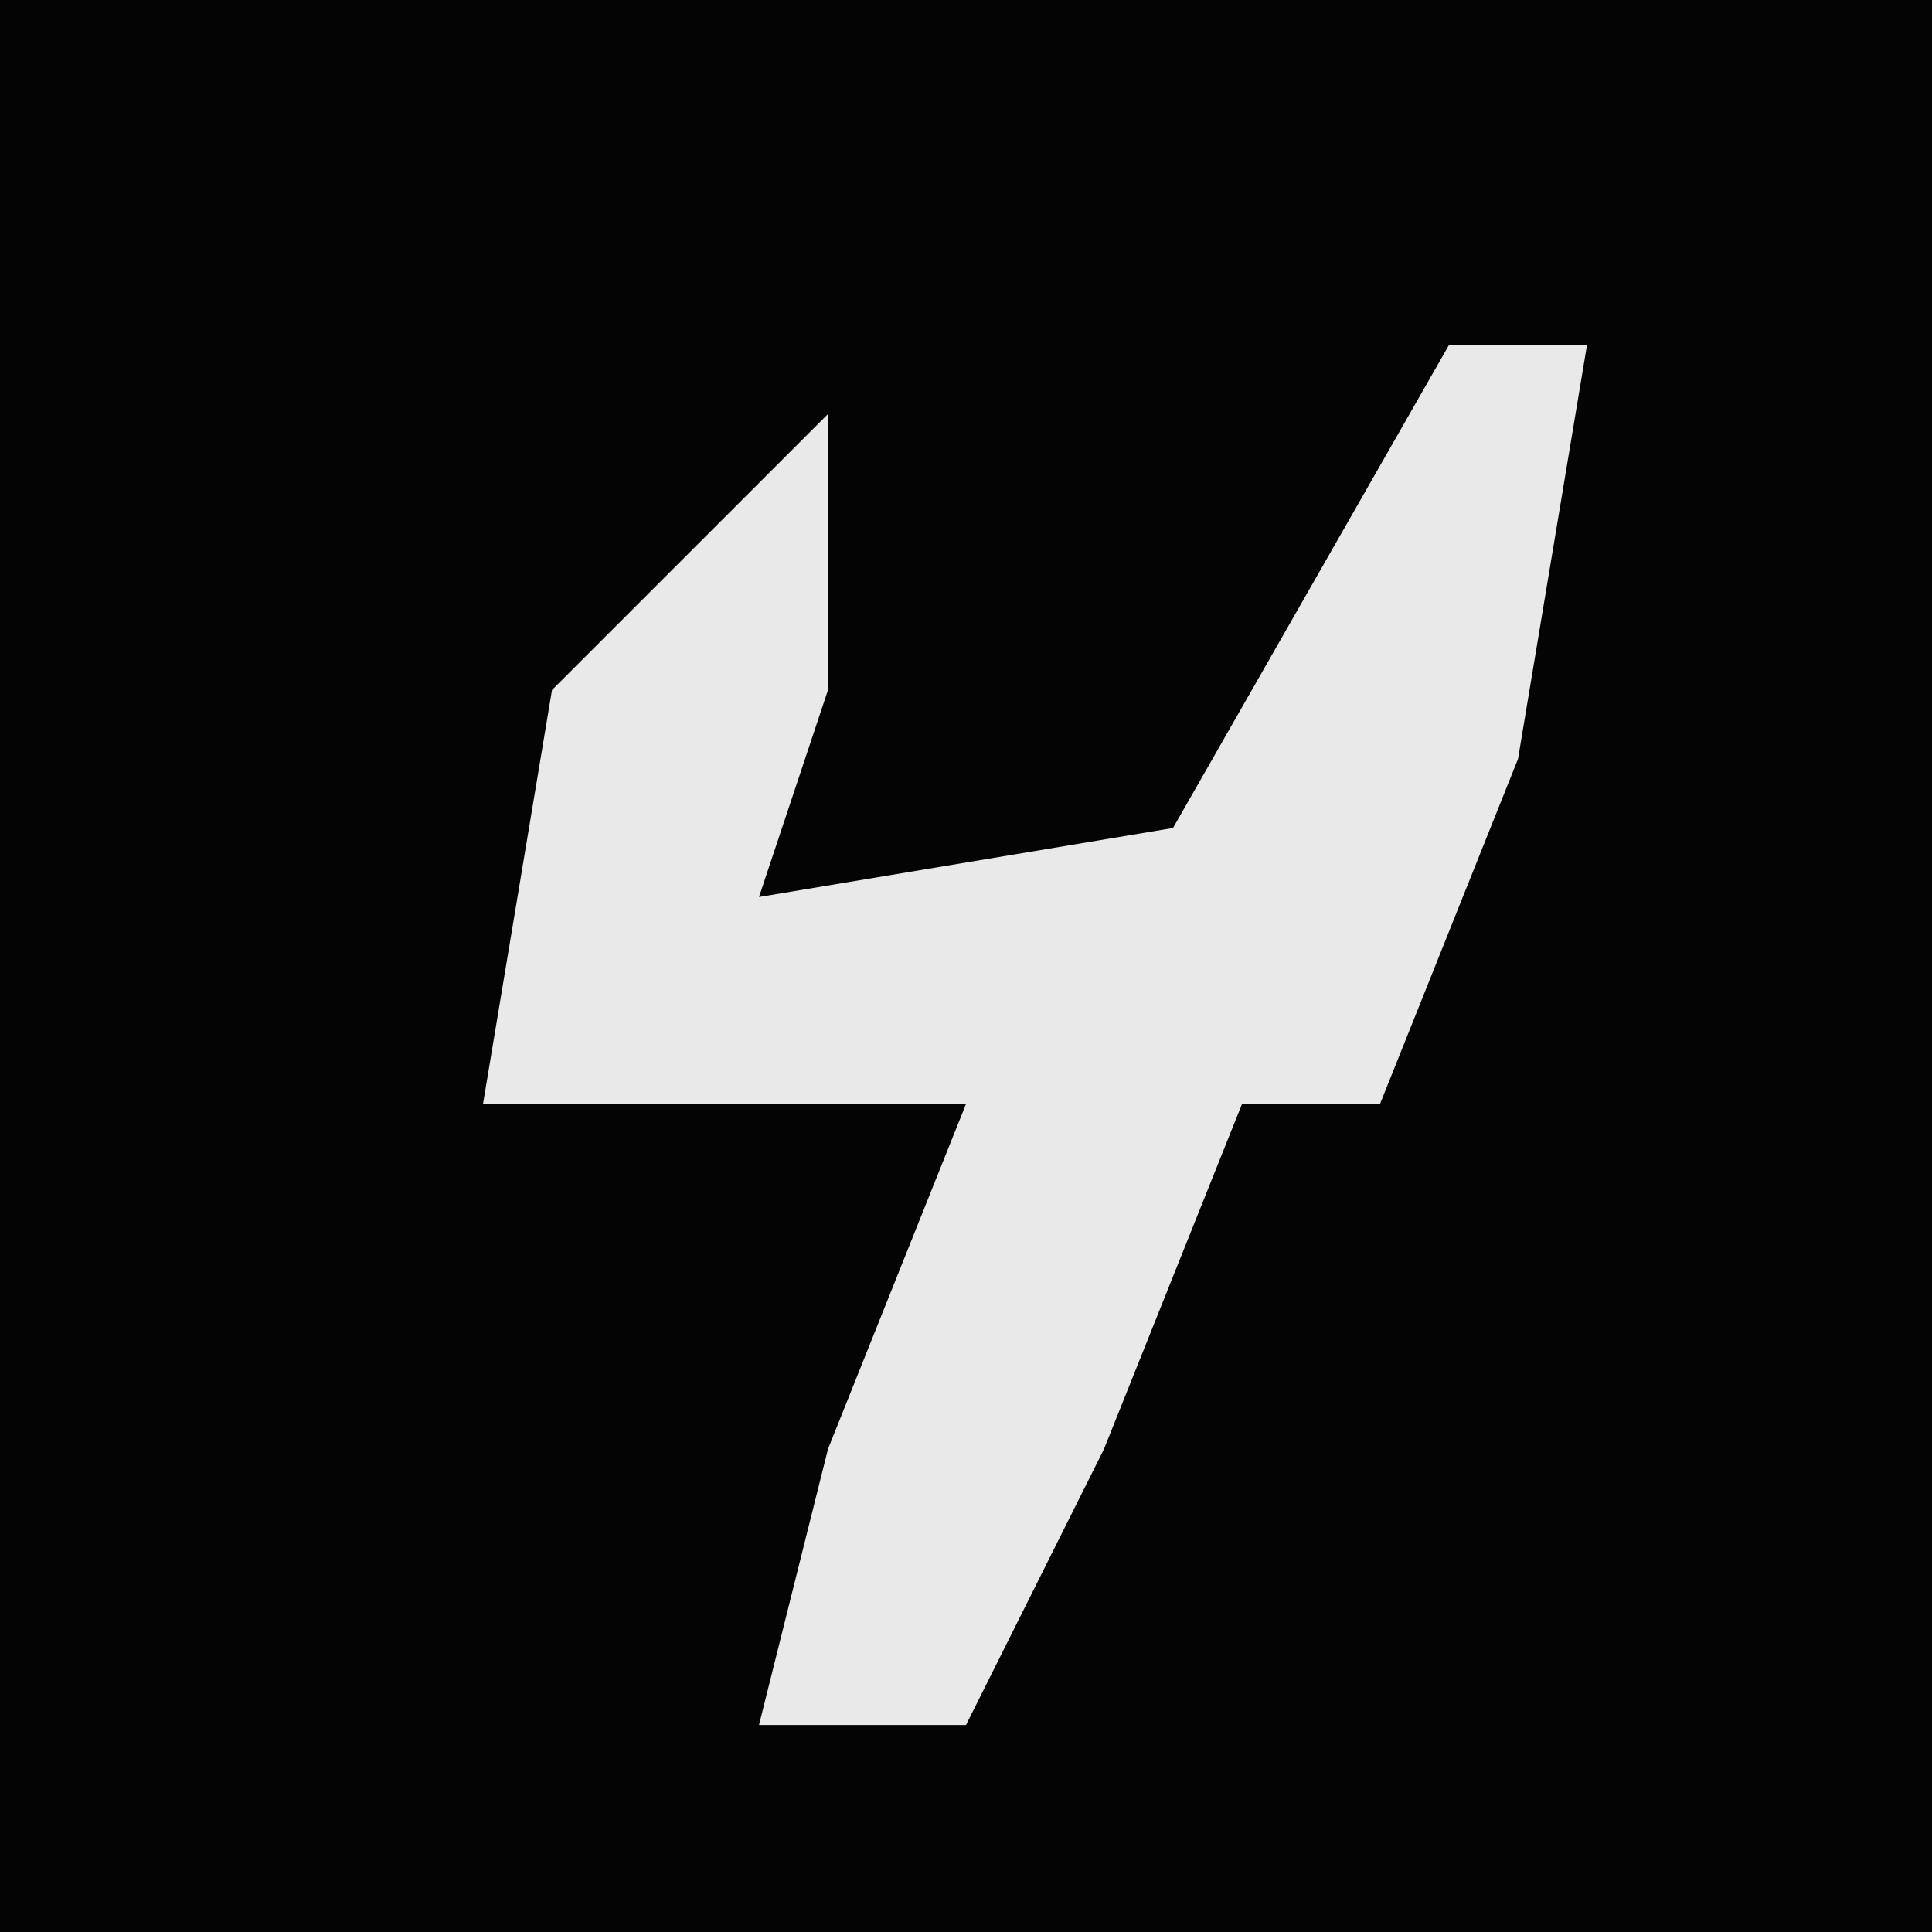 <?xml version="1.0" encoding="UTF-8"?>
<svg version="1.1" xmlns="http://www.w3.org/2000/svg" width="28" height="28">
<path d="M0,0 L28,0 L28,28 L0,28 Z " fill="#040404" transform="translate(0,0)"/>
<path d="M0,0 L2,0 L1,6 L-1,11 L-3,11 L-5,16 L-7,20 L-10,20 L-9,16 L-7,11 L-14,11 L-13,5 L-9,1 L-9,5 L-10,8 L-4,7 Z " fill="#E9E9E9" transform="translate(21,5)"/>
</svg>
